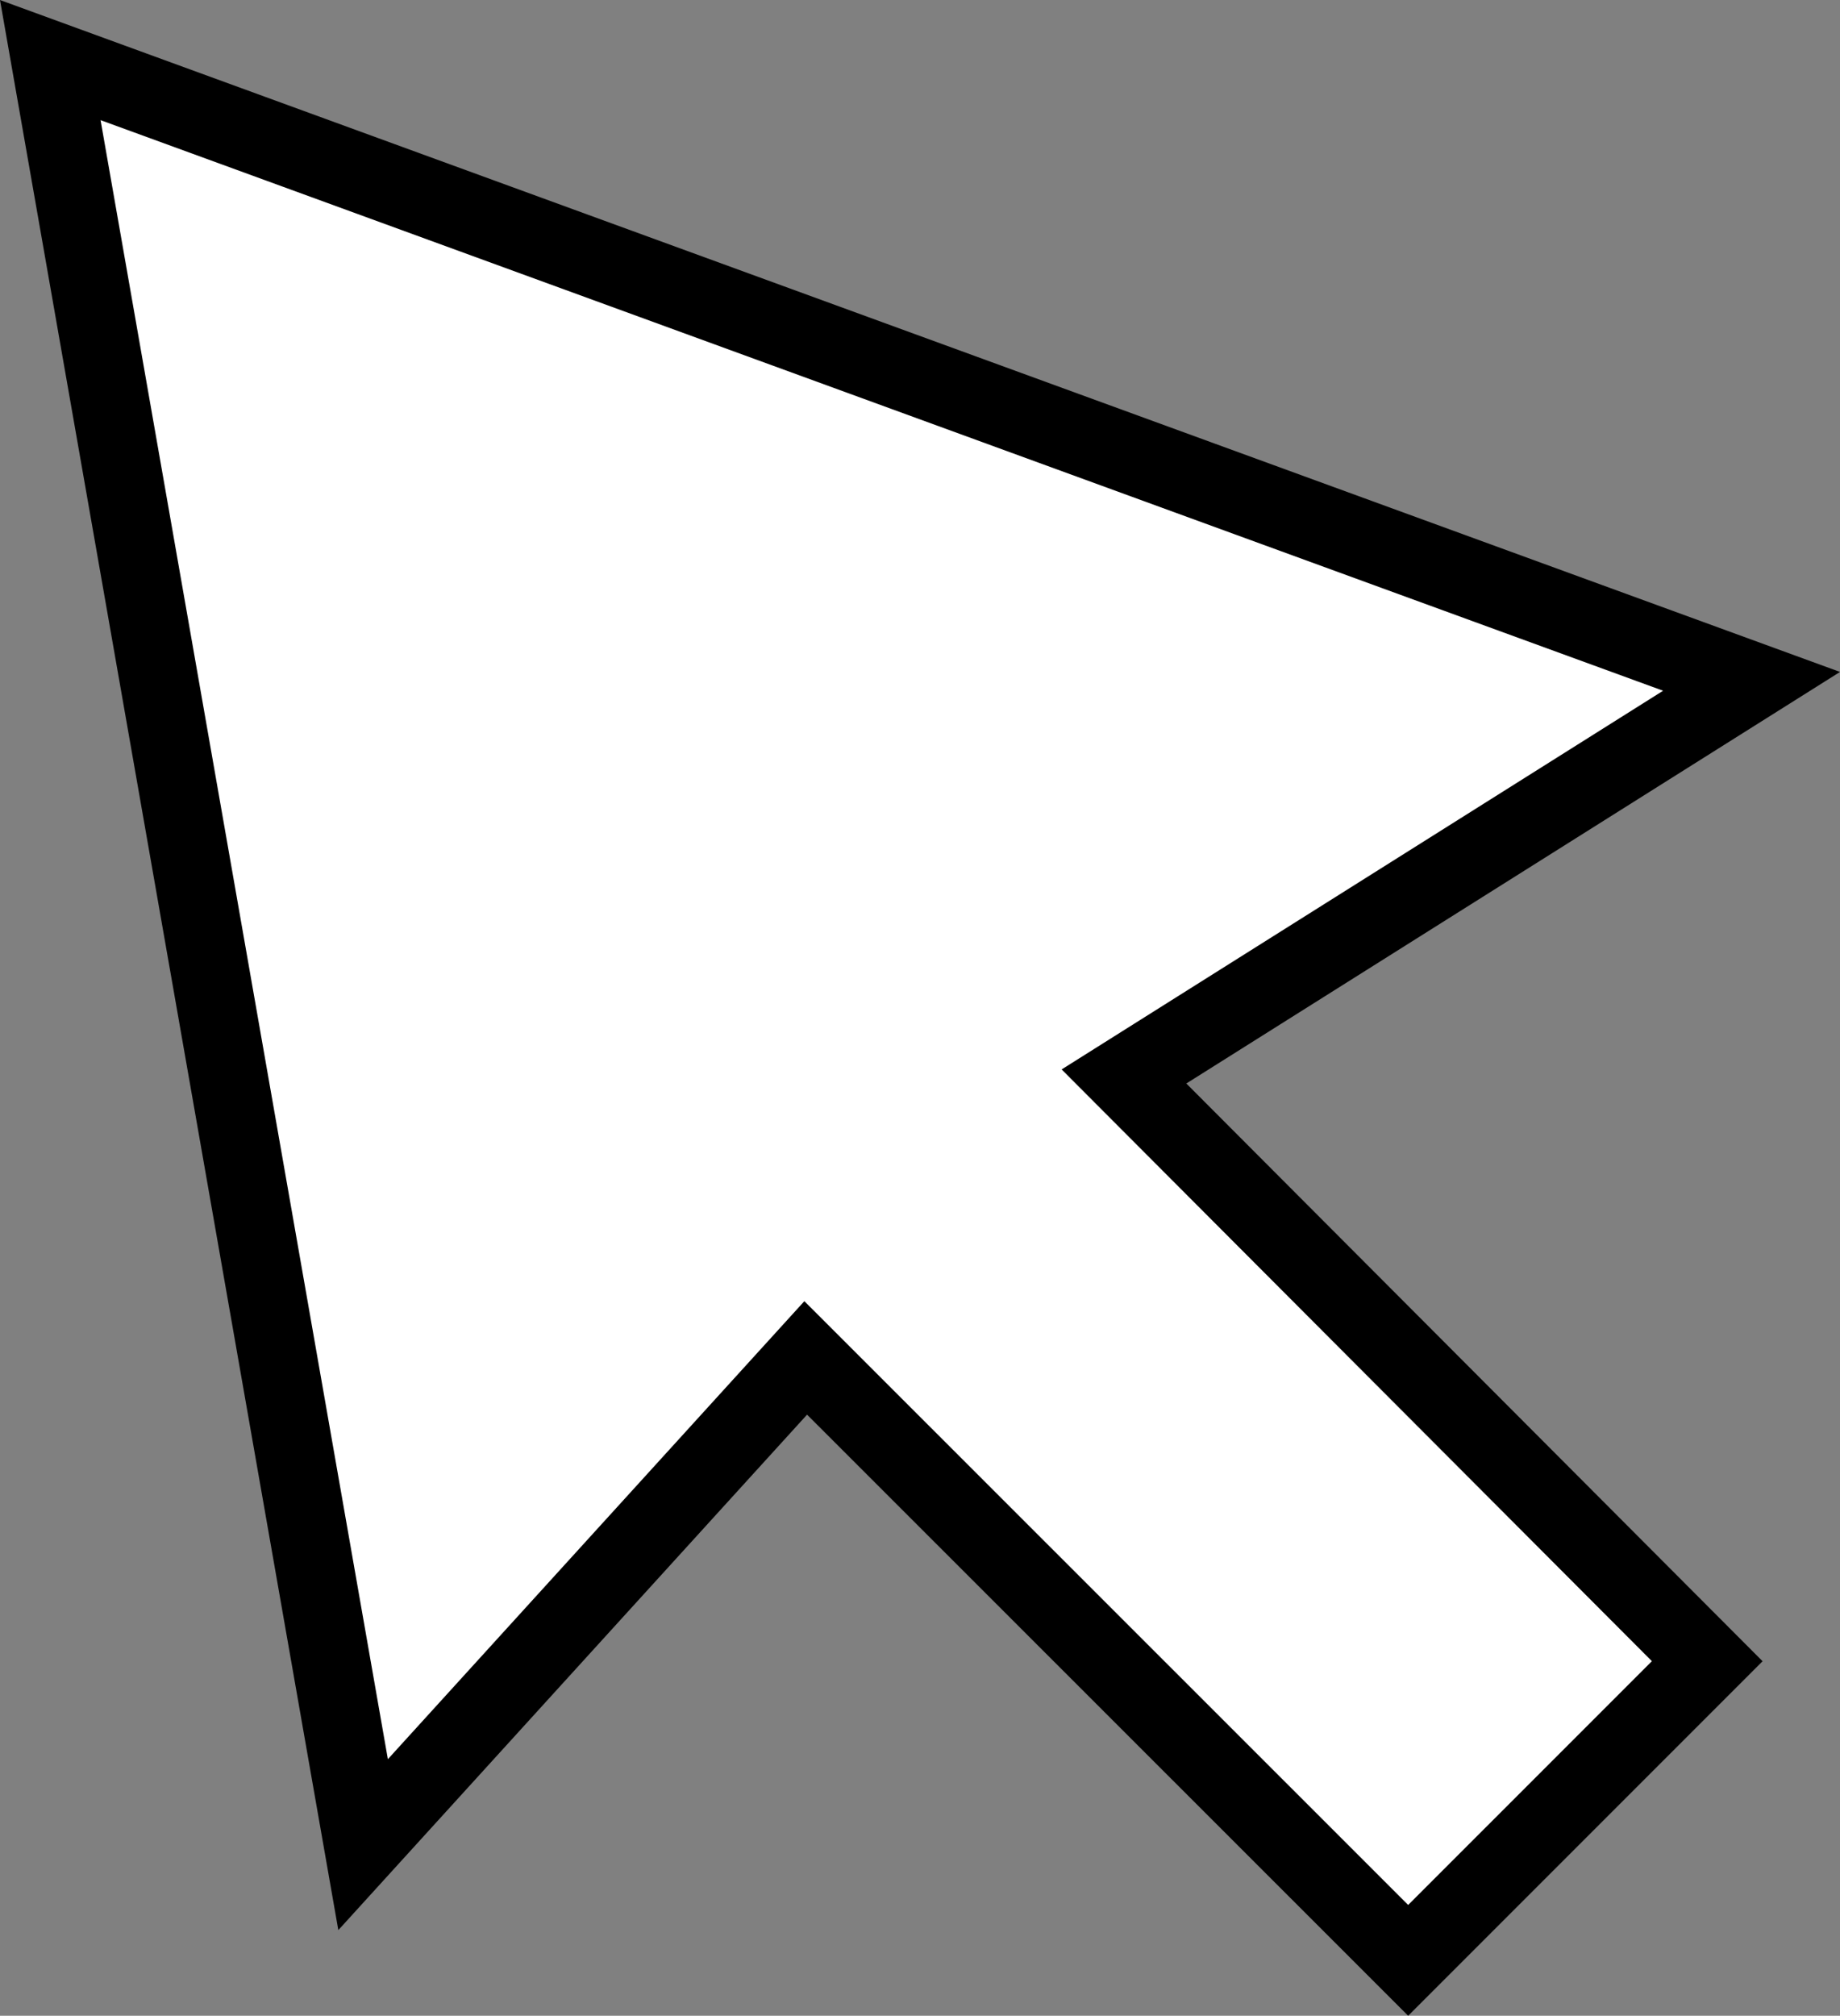 <?xml version="1.0" encoding="UTF-8"?>
<svg id="Ebene_1" data-name="Ebene 1" xmlns="http://www.w3.org/2000/svg" viewBox="0 0 587.32 643.16">
  <rect x="0" y="0" width="587.32" height="643.16" fill="#808080" stroke="none"/>
  <defs>
    <style>
      .cls-1 {
        fill: #fff;
        stroke: #000;
        stroke-miterlimit: 10;
        stroke-width: 25px;
      }
    </style>
  </defs>
  <polygon class="cls-1" points="544.94 530.03 449.48 625.48 257.18 433.26 115.9 588.56 16.05 19.17 559.09 217.39 358.77 343.46 544.94 530.03"/>
</svg>